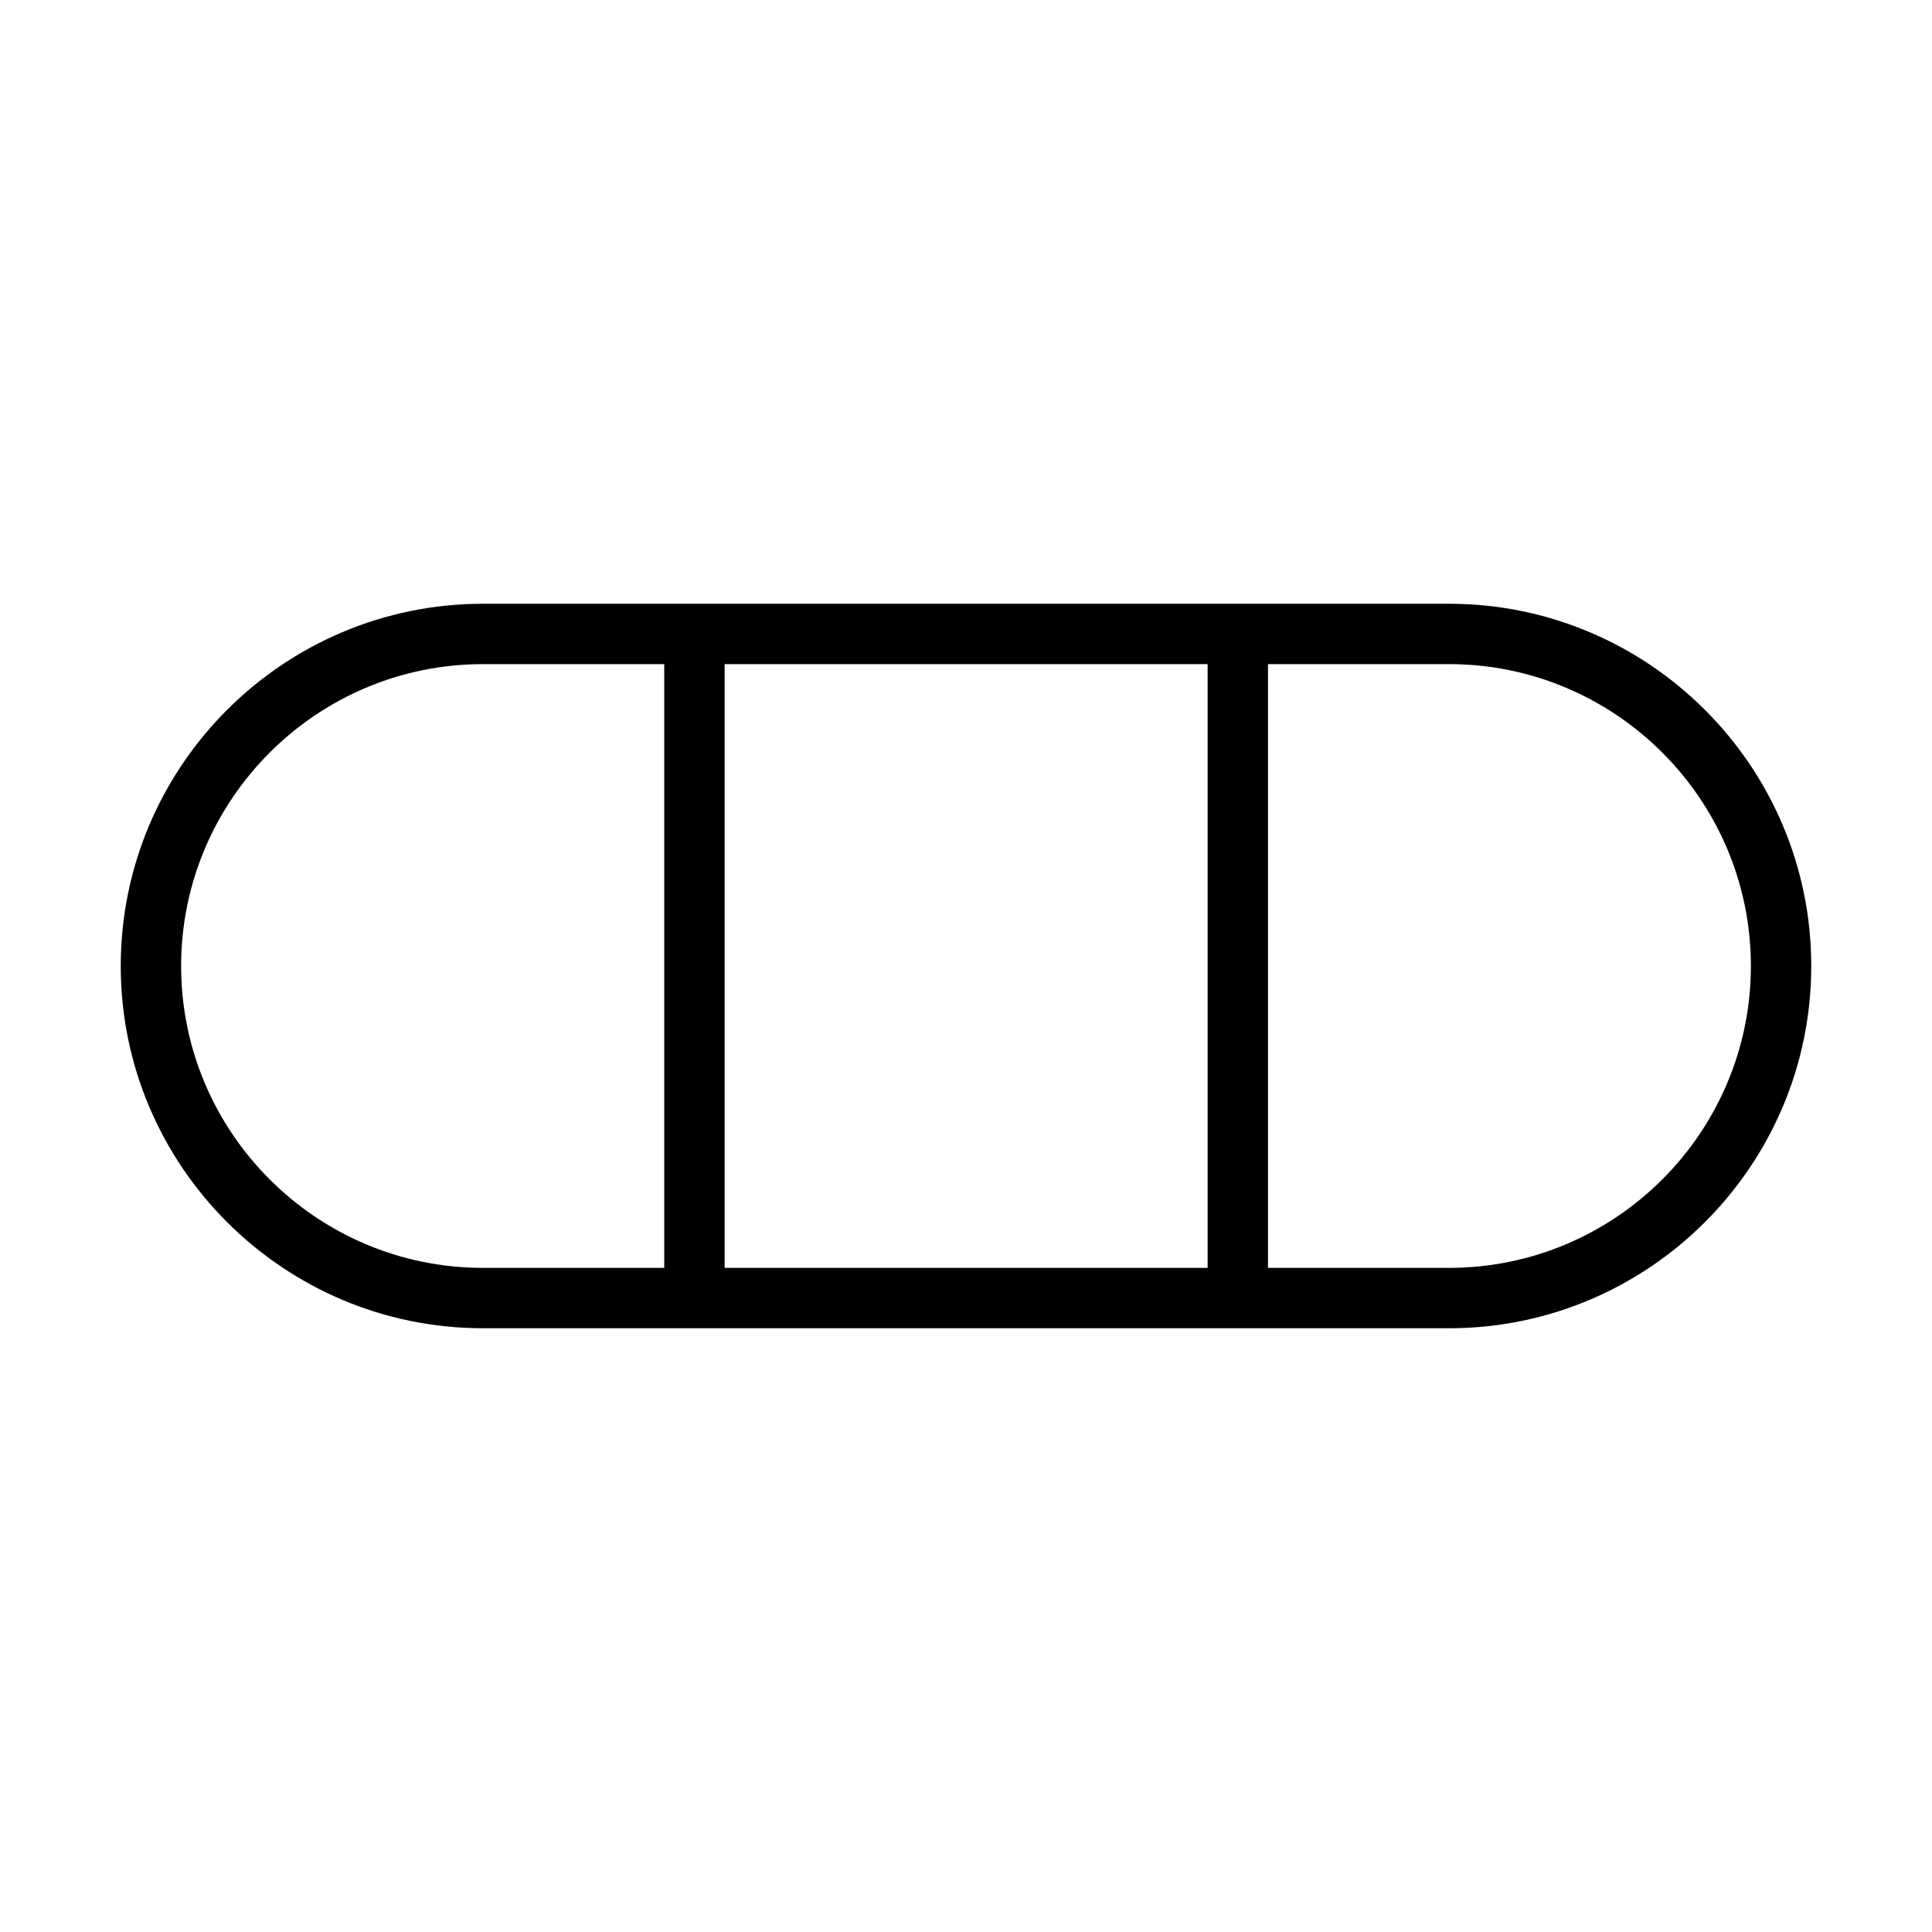 <svg version="1.1" xmlns="http://www.w3.org/2000/svg" width="32" height="32" viewBox="0 0 32 32">
<title>button-group</title>
<path d="M24 10h-16c-3.309 0-6 2.692-6 6s2.691 6 6 6h16c3.309 0 6-2.692 6-6s-2.691-6-6-6zM20.002 11v10h-8v-10h8zM3 16c0-2.757 2.243-5 5-5h3.002v10h-3.002c-2.757 0-5-2.243-5-5zM24 21h-2.998v-10h2.998c2.757 0 5 2.243 5 5s-2.243 5-5 5z"></path>
</svg>
